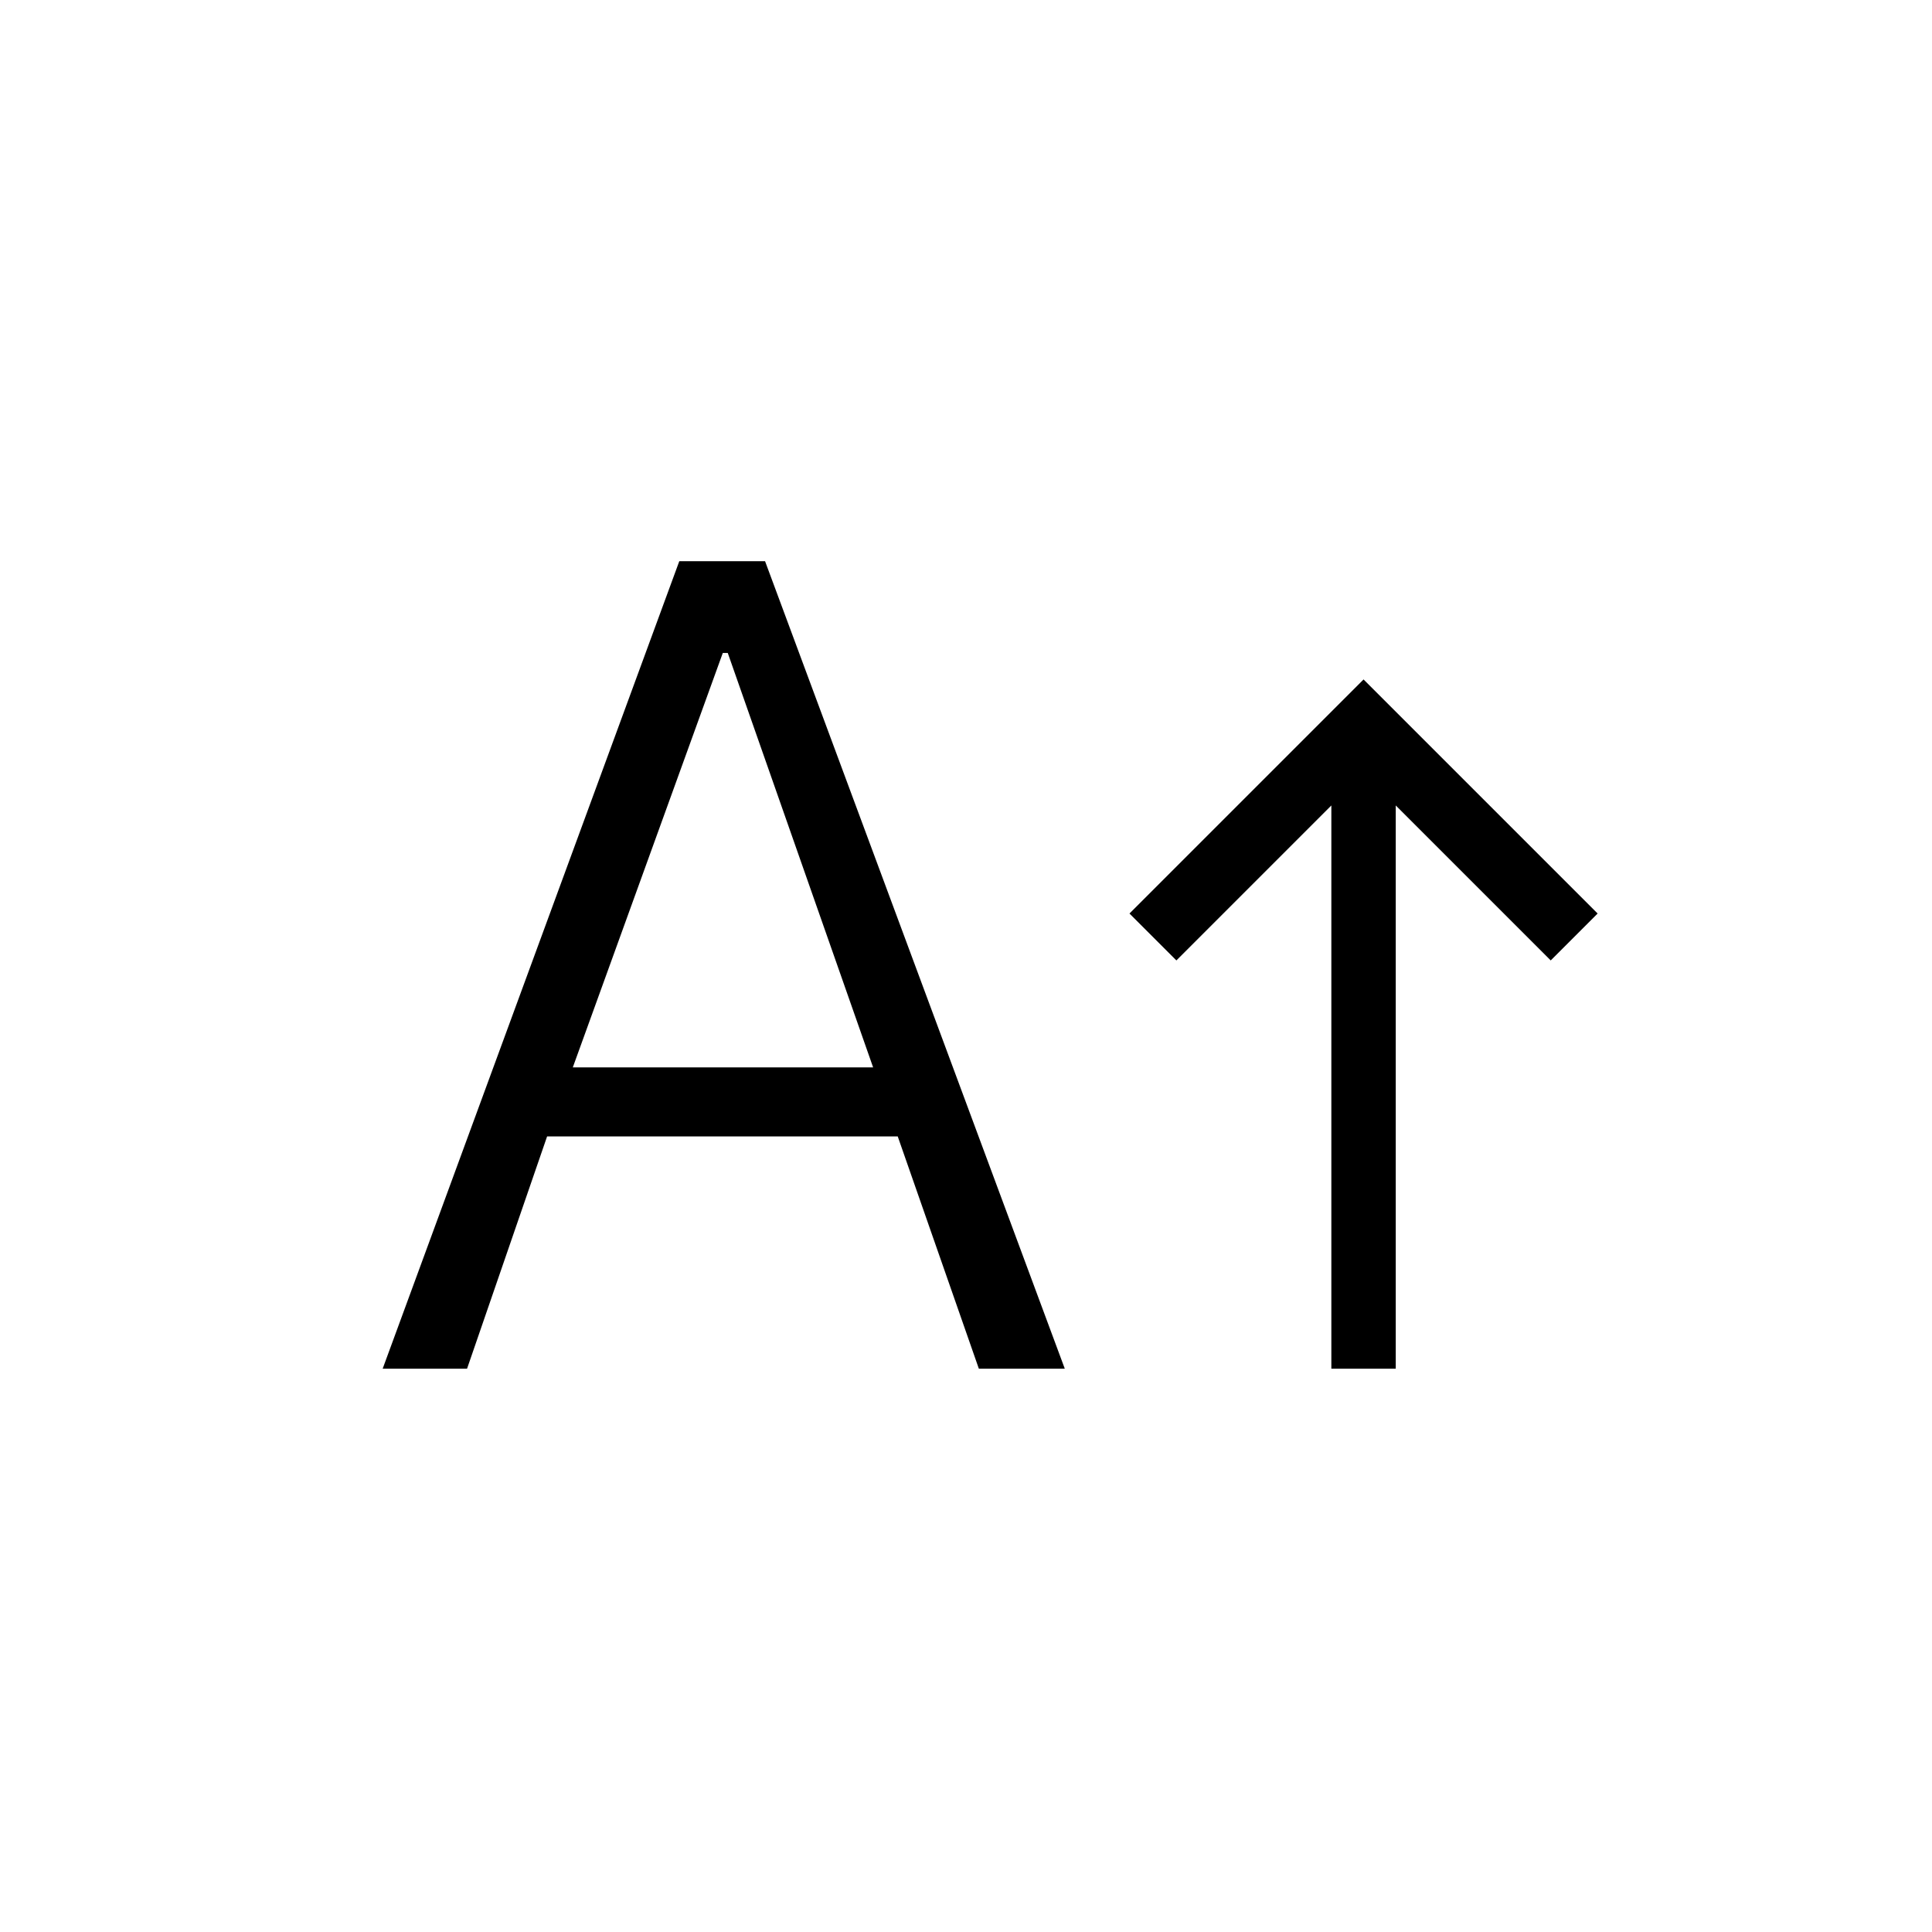 <svg xmlns="http://www.w3.org/2000/svg" height="20" viewBox="0 -960 960 960" width="20"><path d="M661.54-279.92v-279.85l-77 77-23.31-23.31 116.31-116.3 116.31 116.3-23.31 23.31-77-77v279.85h-32Zm-471.39 0 147.39-401.23h42.61l148.93 401.23h-42.7l-40.3-115.39H271.85l-39.77 115.39h-41.93Zm94.47-149.7h149.23l-72.23-205.92h-2.47l-74.53 205.92Z"/></svg>